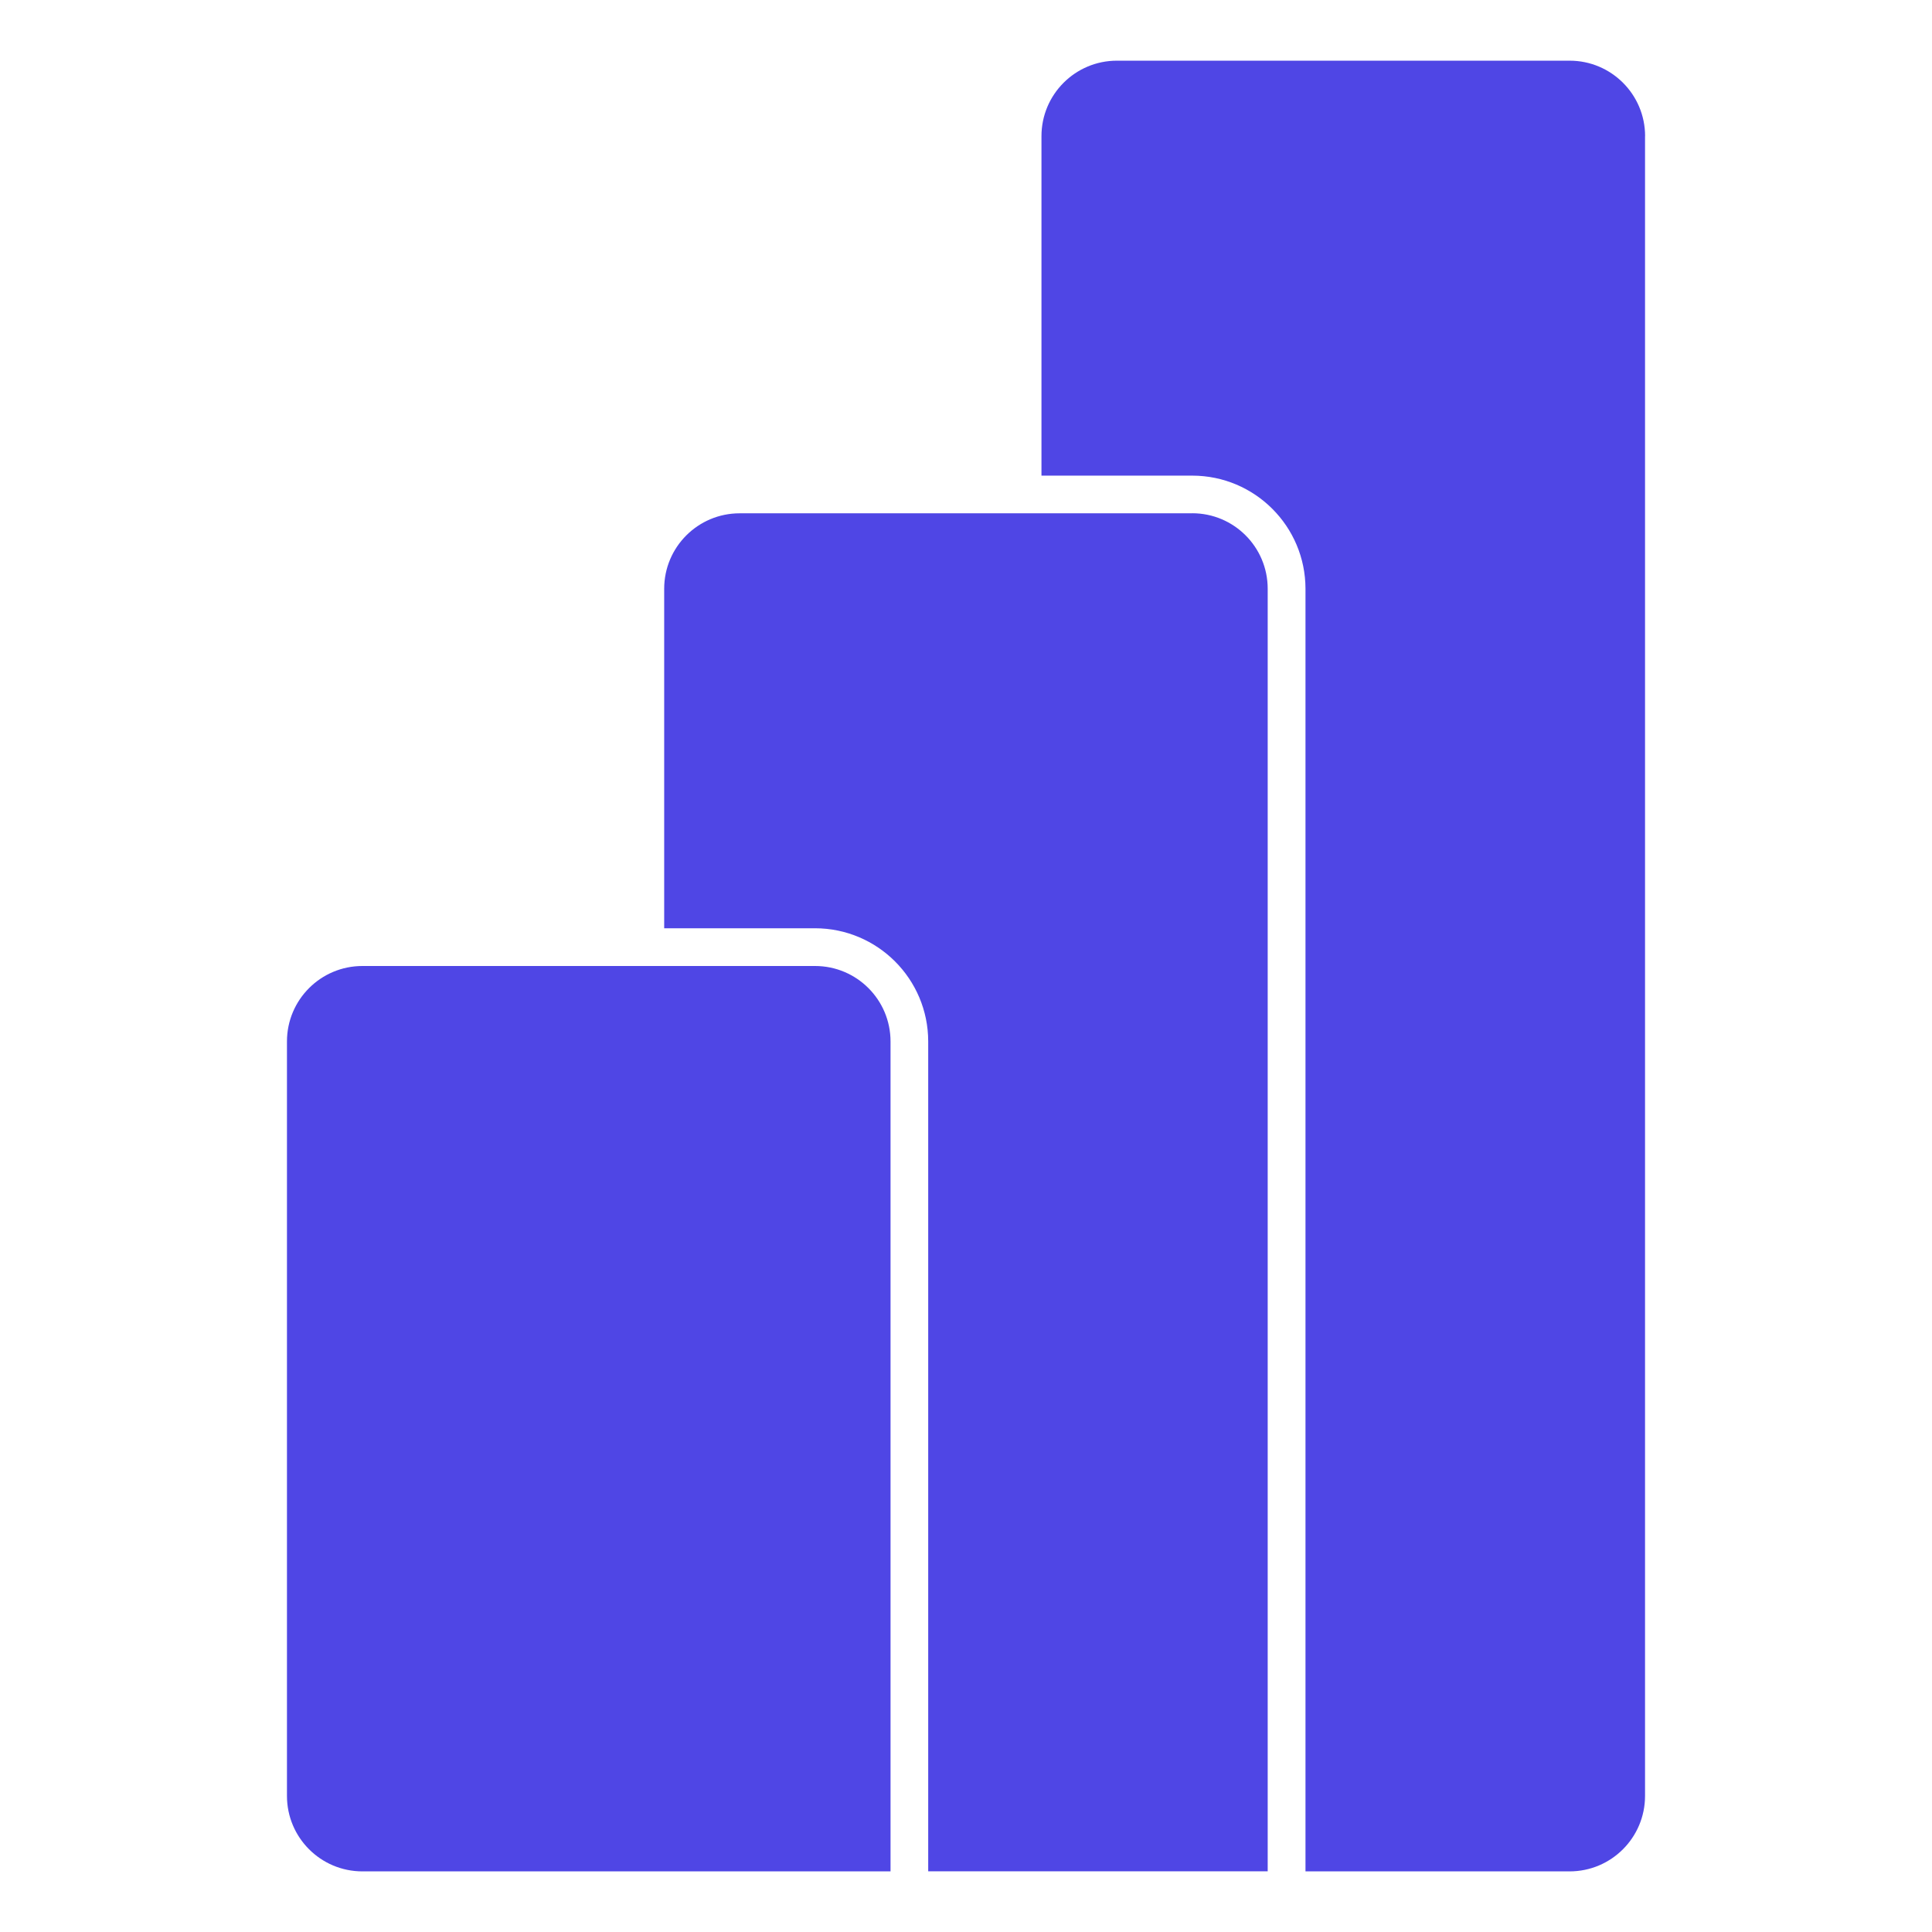 <!DOCTYPE svg PUBLIC "-//W3C//DTD SVG 1.1//EN" "http://www.w3.org/Graphics/SVG/1.1/DTD/svg11.dtd">
<!-- Uploaded to: SVG Repo, www.svgrepo.com, Transformed by: SVG Repo Mixer Tools -->
<svg fill="#4f46e5" width="800px" height="800px" viewBox="0 0 32 32" version="1.1" xmlns="http://www.w3.org/2000/svg">
<g id="SVGRepo_bgCarrier" stroke-width="0"/>
<g id="SVGRepo_tracerCarrier" stroke-linecap="round" stroke-linejoin="round"/>
<g id="SVGRepo_iconCarrier"> <title>powerbi</title> <path d="M13.501 16h-7.498c0 0-0 0-0 0-0.69 0-1.25 0.559-1.25 1.25 0 0 0 0 0 0v0 12.496c0 0 0 0 0 0 0 0.69 0.559 1.25 1.25 1.25 0 0 0 0 0 0h8.747v-13.746c0-0.69-0.559-1.25-1.25-1.25v0zM19.749 8.502h-7.498c0 0-0 0-0 0-0.69 0-1.25 0.559-1.25 1.25 0 0 0 0 0 0v0 5.623h2.499c1.035 0.001 1.873 0.84 1.874 1.874v13.746h5.623v-21.244c0-0.69-0.559-1.25-1.25-1.25v0zM27.247 2.254v27.492c0 0 0 0 0 0 0 0.69-0.559 1.25-1.25 1.25 0 0-0 0-0 0h-4.374v-21.244c-0.001-1.035-0.84-1.873-1.874-1.874h-2.499v-5.623c0-0 0-0 0-0 0-0.69 0.559-1.25 1.25-1.25h7.498c0.69 0 1.25 0.559 1.25 1.25 0 0 0 0 0 0v0z"/> </g>
</svg>